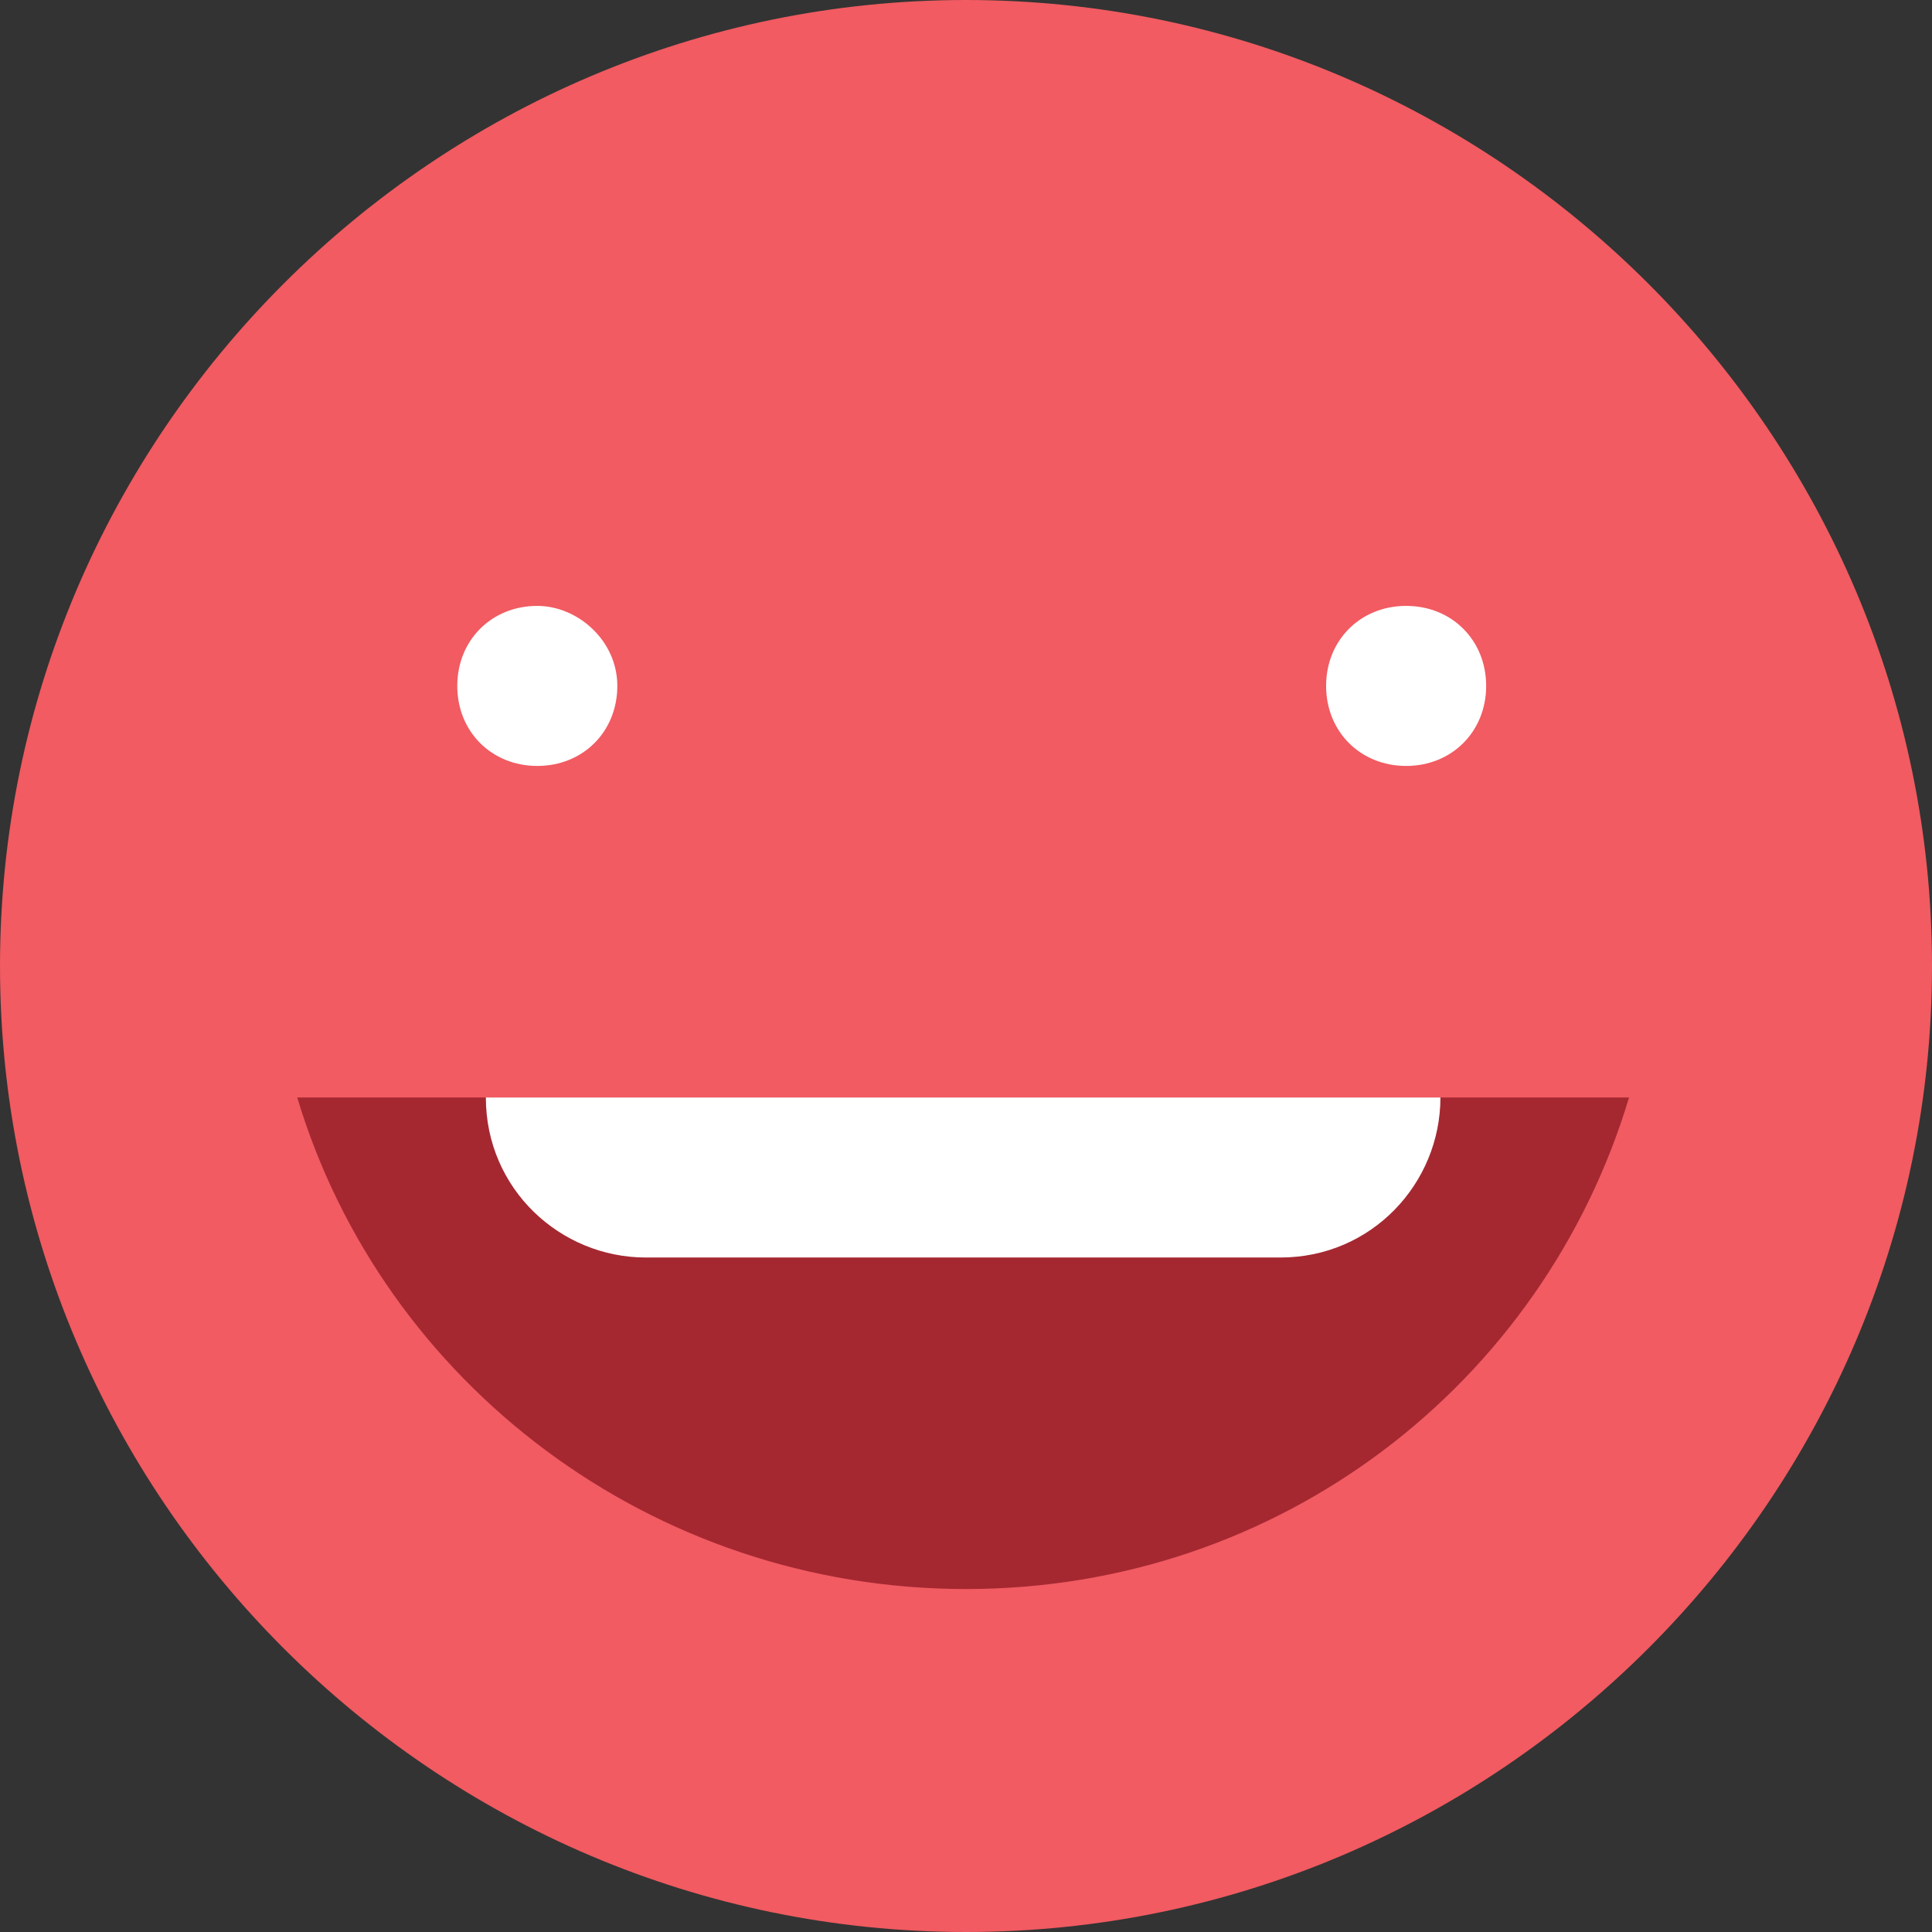 <?xml version="1.0" encoding="utf-8"?>
<!-- Generator: Adobe Illustrator 21.1.0, SVG Export Plug-In . SVG Version: 6.00 Build 0)  -->
<svg version="1.1" id="Слой_1" xmlns="http://www.w3.org/2000/svg" xmlns:xlink="http://www.w3.org/1999/xlink" x="0px" y="0px"
	 viewBox="0 0 33.8 33.8" style="enable-background:new 0 0 33.8 33.8;" xml:space="preserve">
<rect x="0" y="0" width="33.8" height="33.8" fill="#333333" stroke="none"/>
<style type="text/css">
	.st0{clip-path:url(#SVGID_2_);fill:#F15B61;}
	.st1{clip-path:url(#SVGID_2_);fill:#A52831;}
	.st2{clip-path:url(#SVGID_2_);fill:#FFFFFF;}
</style>
<g>
	<defs>
		<rect id="SVGID_1_" width="33.8" height="33.8"/>
	</defs>
	<clipPath id="SVGID_2_">
		<use xlink:href="#SVGID_1_"  style="overflow:visible;"/>
	</clipPath>
	<path class="st0" d="M33.8,16.9c0,9.3-7.6,16.9-16.9,16.9S0,26.2,0,16.9S7.6,0,16.9,0S33.8,7.6,33.8,16.9"/>
	<path class="st1" d="M28.5,19.2c-1.5,5-6.1,8.6-11.6,8.6S6.7,24.2,5.2,19.2H28.5z"/>
	<path class="st2" d="M26,12c0,0.8-0.6,1.4-1.4,1.4c-0.8,0-1.4-0.6-1.4-1.4c0-0.8,0.6-1.4,1.4-1.4C25.4,10.6,26,11.2,26,12"/>
	<path class="st2" d="M10.8,12c0,0.8-0.6,1.4-1.4,1.4c-0.8,0-1.4-0.6-1.4-1.4c0-0.8,0.6-1.4,1.4-1.4C10.1,10.6,10.8,11.2,10.8,12"/>
	<path class="st2" d="M25.2,19.2L25.2,19.2c0,1.5-1.2,2.8-2.8,2.8H11.3c-1.5,0-2.8-1.2-2.8-2.8H25.2z"/>
</g>
</svg>
